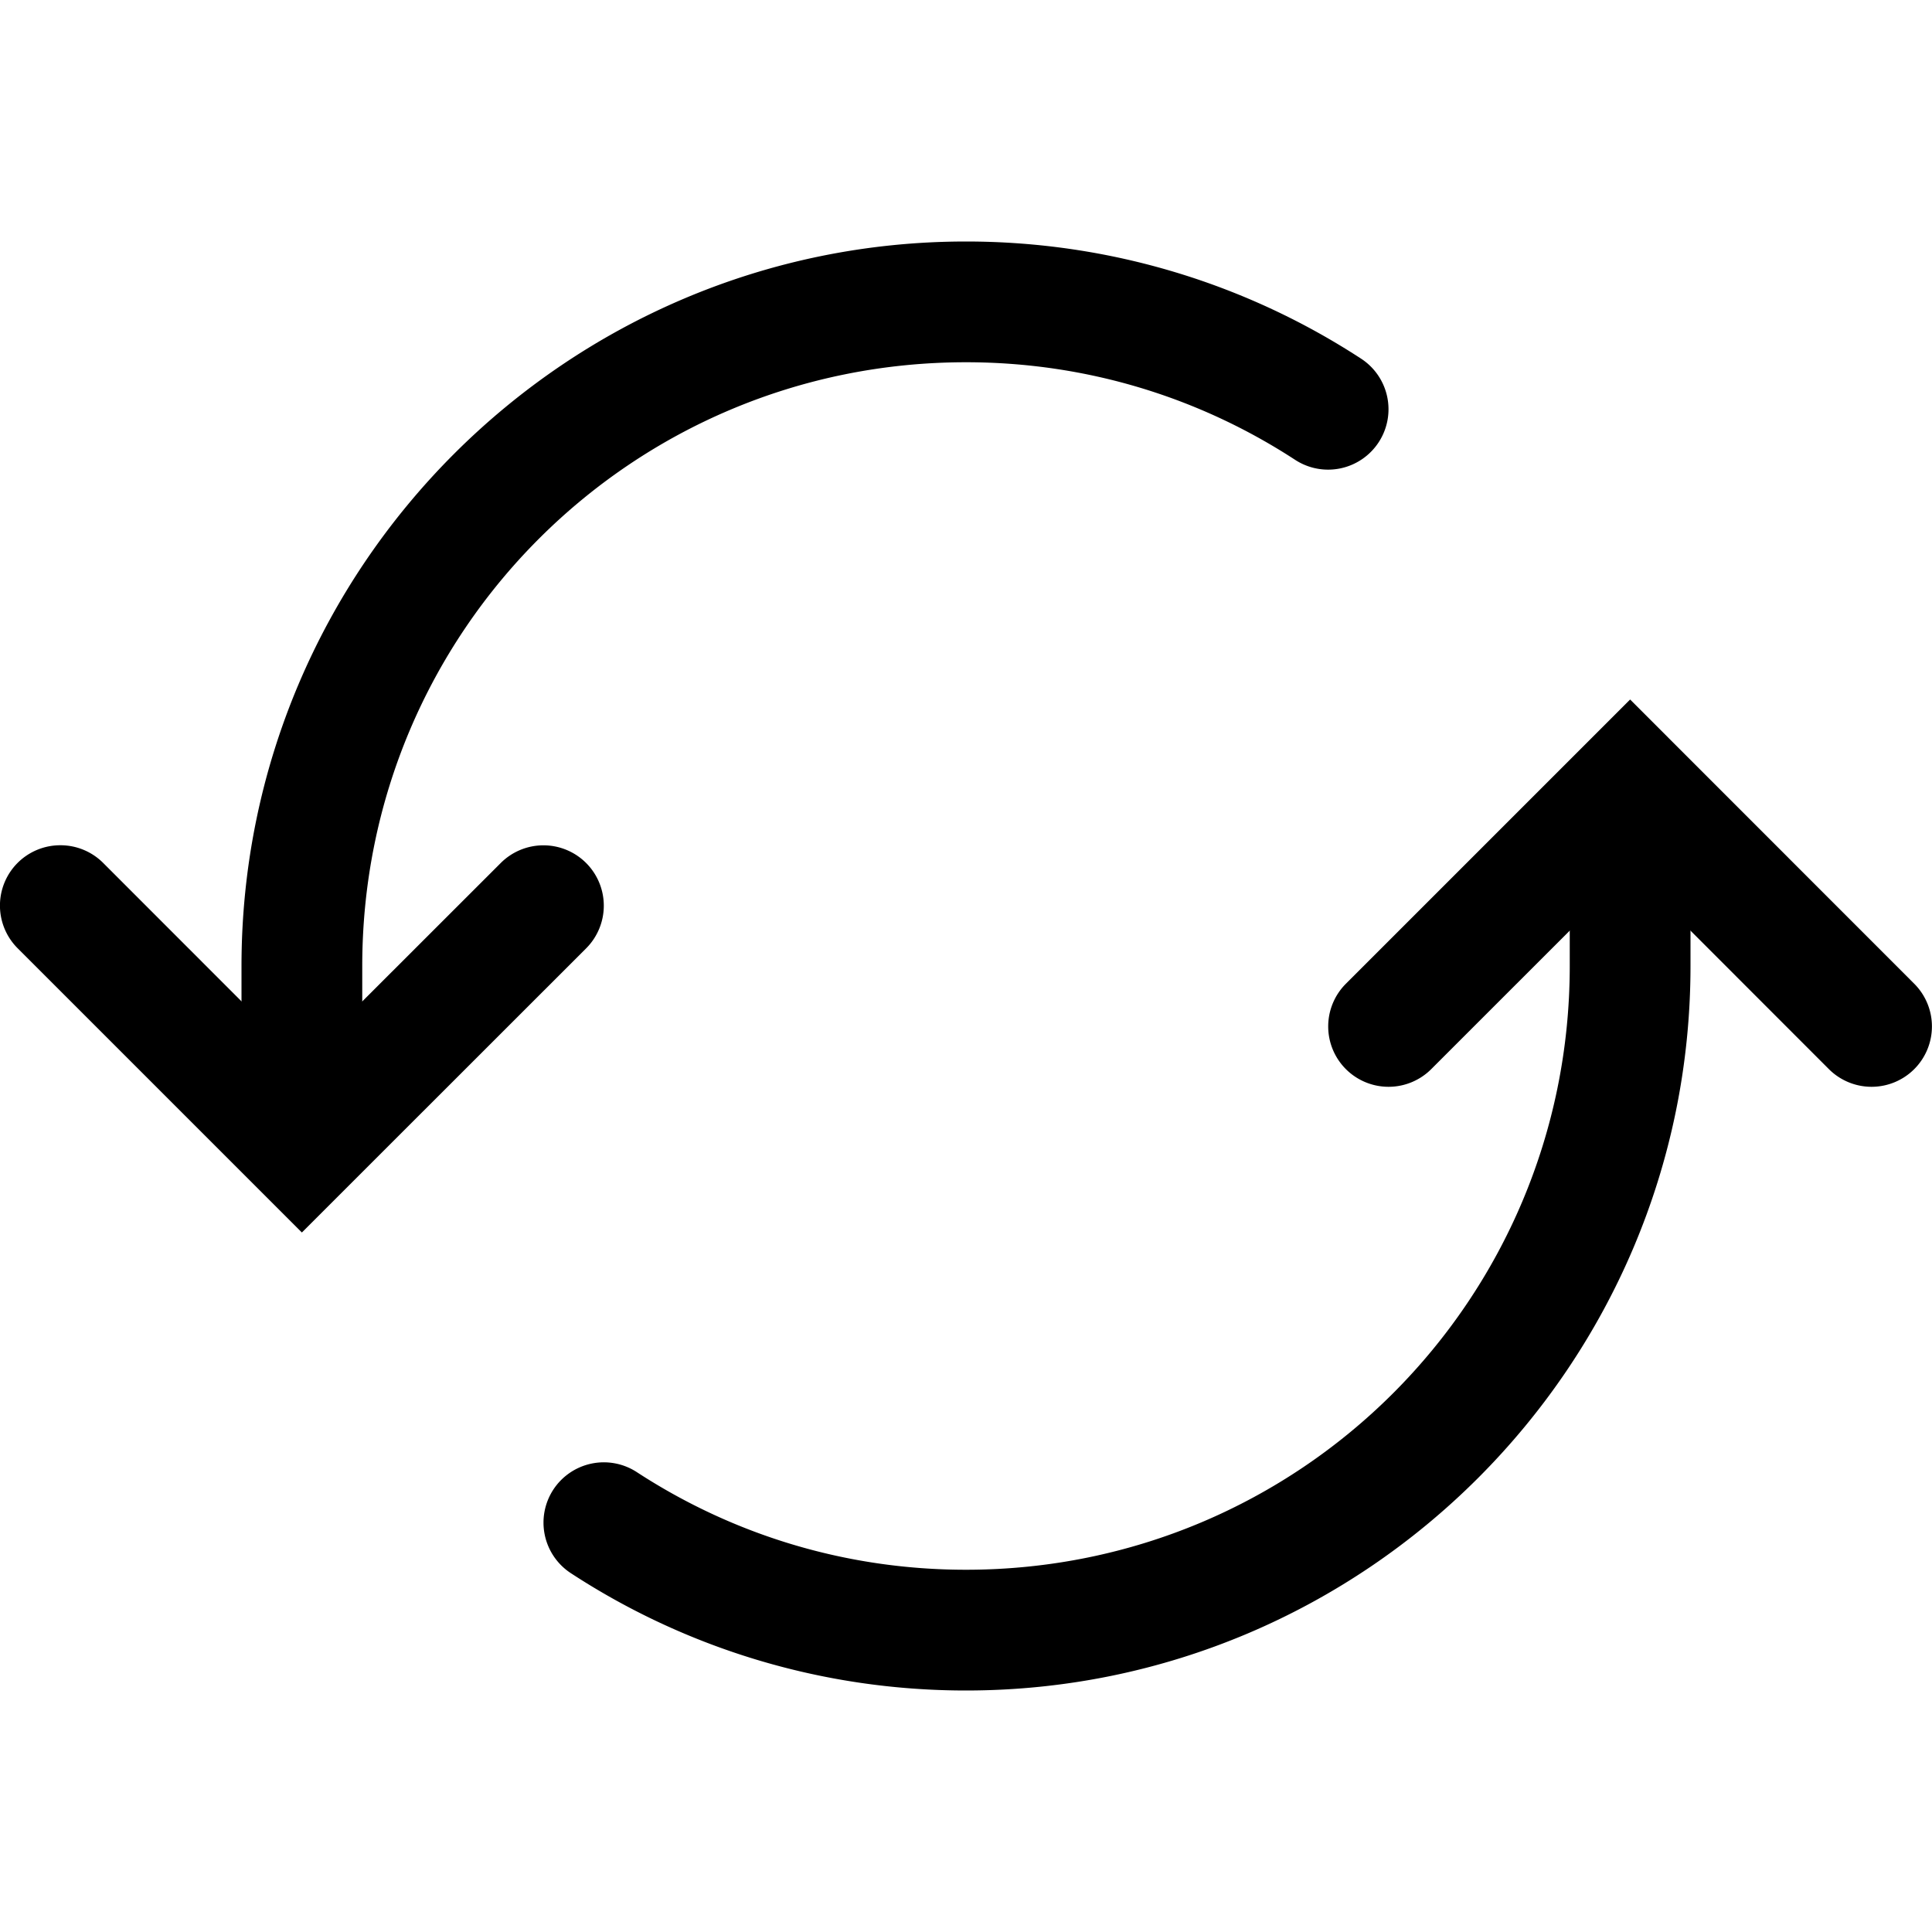 <svg width="1024px" height="1024px" viewBox="0 0 1024 1024" xmlns="http://www.w3.org/2000/svg">
  <path
    d="M 8,2 C 4.692,2 2,4.692 2,8 V 9 A 0.5,0.5 0 0 0 2.5,9.5 0.5,0.5 0 0 0 3,9 V 8 C 3,5.233 5.233,3 8,3 9.008,3 9.942,3.297 10.727,3.809 A 0.5,0.5 0 0 0 11.418,3.662 0.5,0.5 0 0 0 11.273,2.971 C 10.332,2.357 9.205,2 8,2 Z"
    transform="matrix(64,0,0,64,0,0)" />
  <path
    d="M 13.5,6.5 A 0.5,0.5 0 0 0 13,7 v 1 c 0,2.767 -2.233,5 -5,5 -1.008,0 -1.942,-0.297 -2.727,-0.809 a 0.5,0.5 0 0 0 -0.691,0.146 0.5,0.5 0 0 0 0.145,0.691 C 5.668,13.643 6.795,14 8,14 c 3.308,0 6,-2.692 6,-6 V 7 A 0.5,0.5 0 0 0 13.5,6.5 Z"
    transform="matrix(64,0,0,64,0,0)" />
  <path
    d="m 0.5,7 a 0.5,0.5 0 0 0 -0.354,0.146 0.5,0.5 0 0 0 0,0.707 L 2.5,10.207 4.854,7.854 a 0.5,0.5 0 0 0 0,-0.707 0.5,0.5 0 0 0 -0.707,0 L 2.5,8.793 0.854,7.146 A 0.5,0.5 0 0 0 0.5,7 Z"
    transform="matrix(64,0,0,64,0,0)" />
  <path
    d="m 13.5,5.793 -2.354,2.354 a 0.5,0.5 0 0 0 0,0.707 0.5,0.5 0 0 0 0.707,0 L 13.5,7.207 15.146,8.854 a 0.5,0.5 0 0 0 0.707,0 0.5,0.5 0 0 0 0,-0.707 z"
    transform="matrix(64,0,0,64,0,0)" />
</svg>